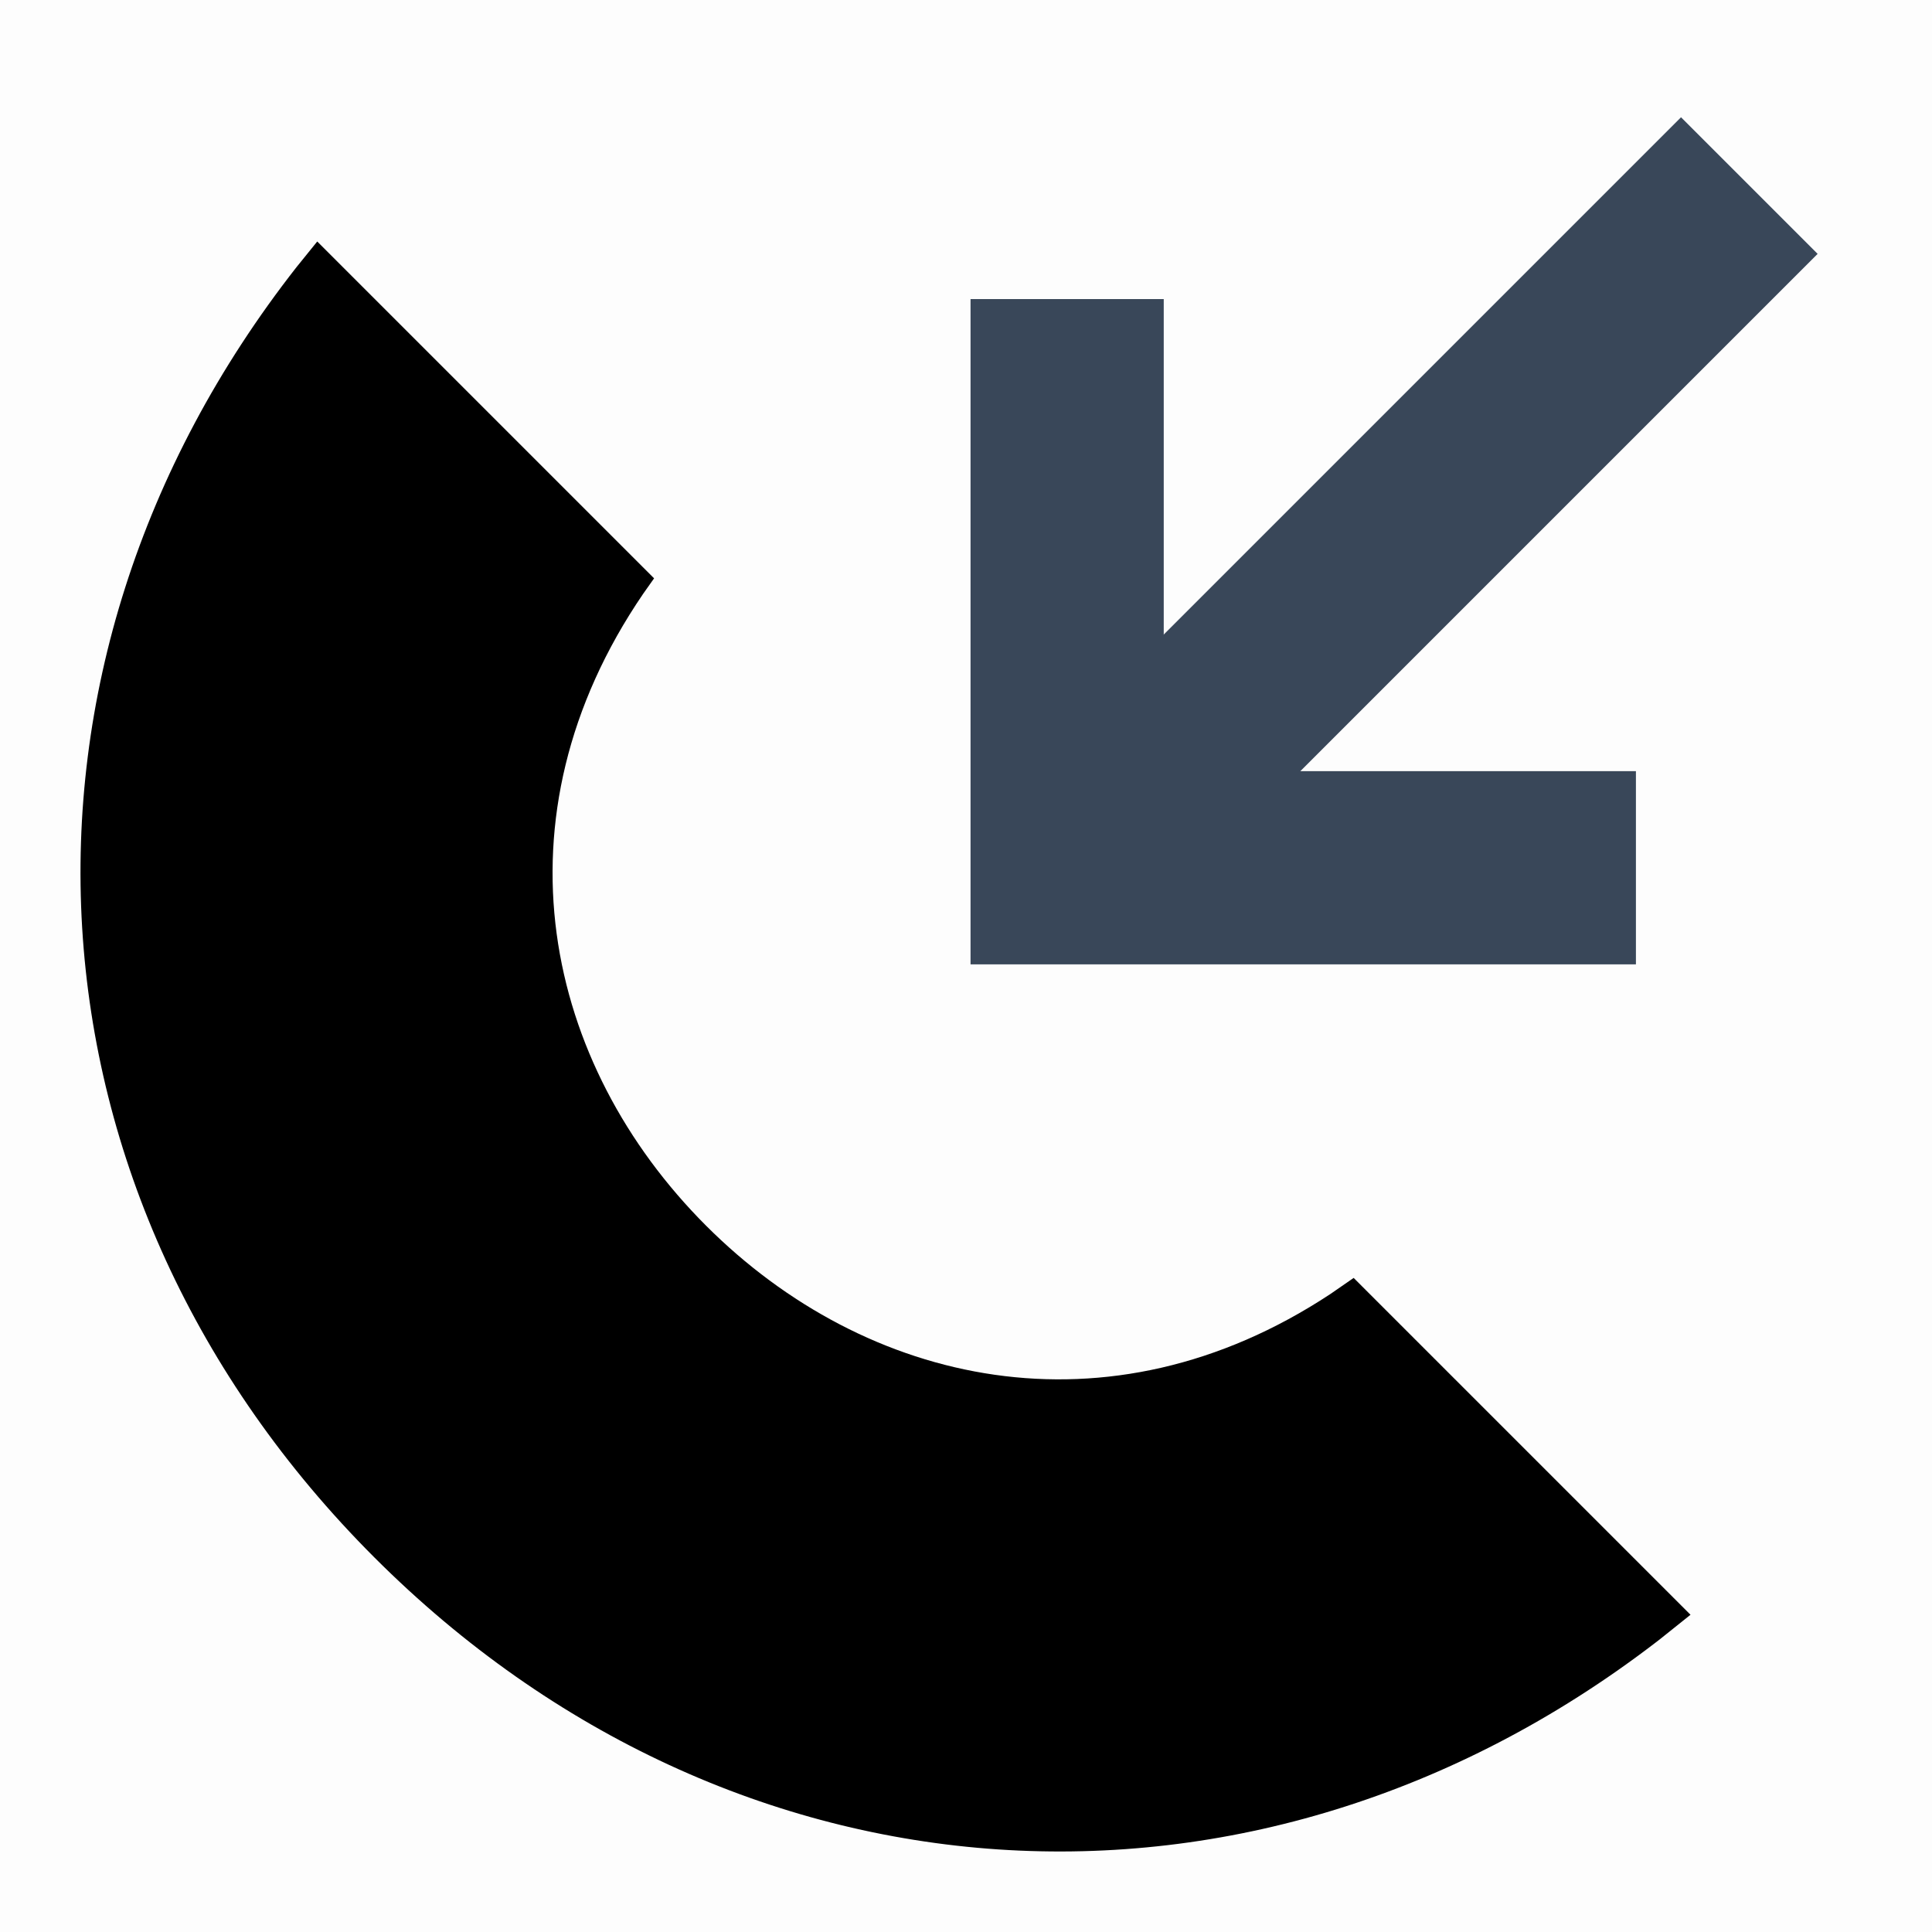 <svg width="20" height="20" viewBox="0 0 20 20" fill="none" xmlns="http://www.w3.org/2000/svg">
<rect opacity="0.01" width="20" height="20" fill="#394759"/>
<path fill-rule="evenodd" clip-rule="evenodd" d="M3.876 16.123C0.141 12.388 -0.188 6.925 3.069 2.766L3.284 2.5V2.5L6.771 5.987L6.658 6.147V6.147C5.07 8.474 5.64 11.019 7.31 12.689C8.961 14.34 11.468 14.916 13.773 13.395L14.013 13.229V13.229L17.5 16.716L17.18 16.972V16.972L17.124 17.015C12.98 20.182 7.579 19.826 3.876 16.123Z" fill="currentColor"/>
<path d="M11.045 8.985L18.109 1.921" stroke="#394759" stroke-width="2"/>
<path d="M16.935 8.983H11.047V3.096" stroke="#394759" stroke-width="2"/>
</svg>
